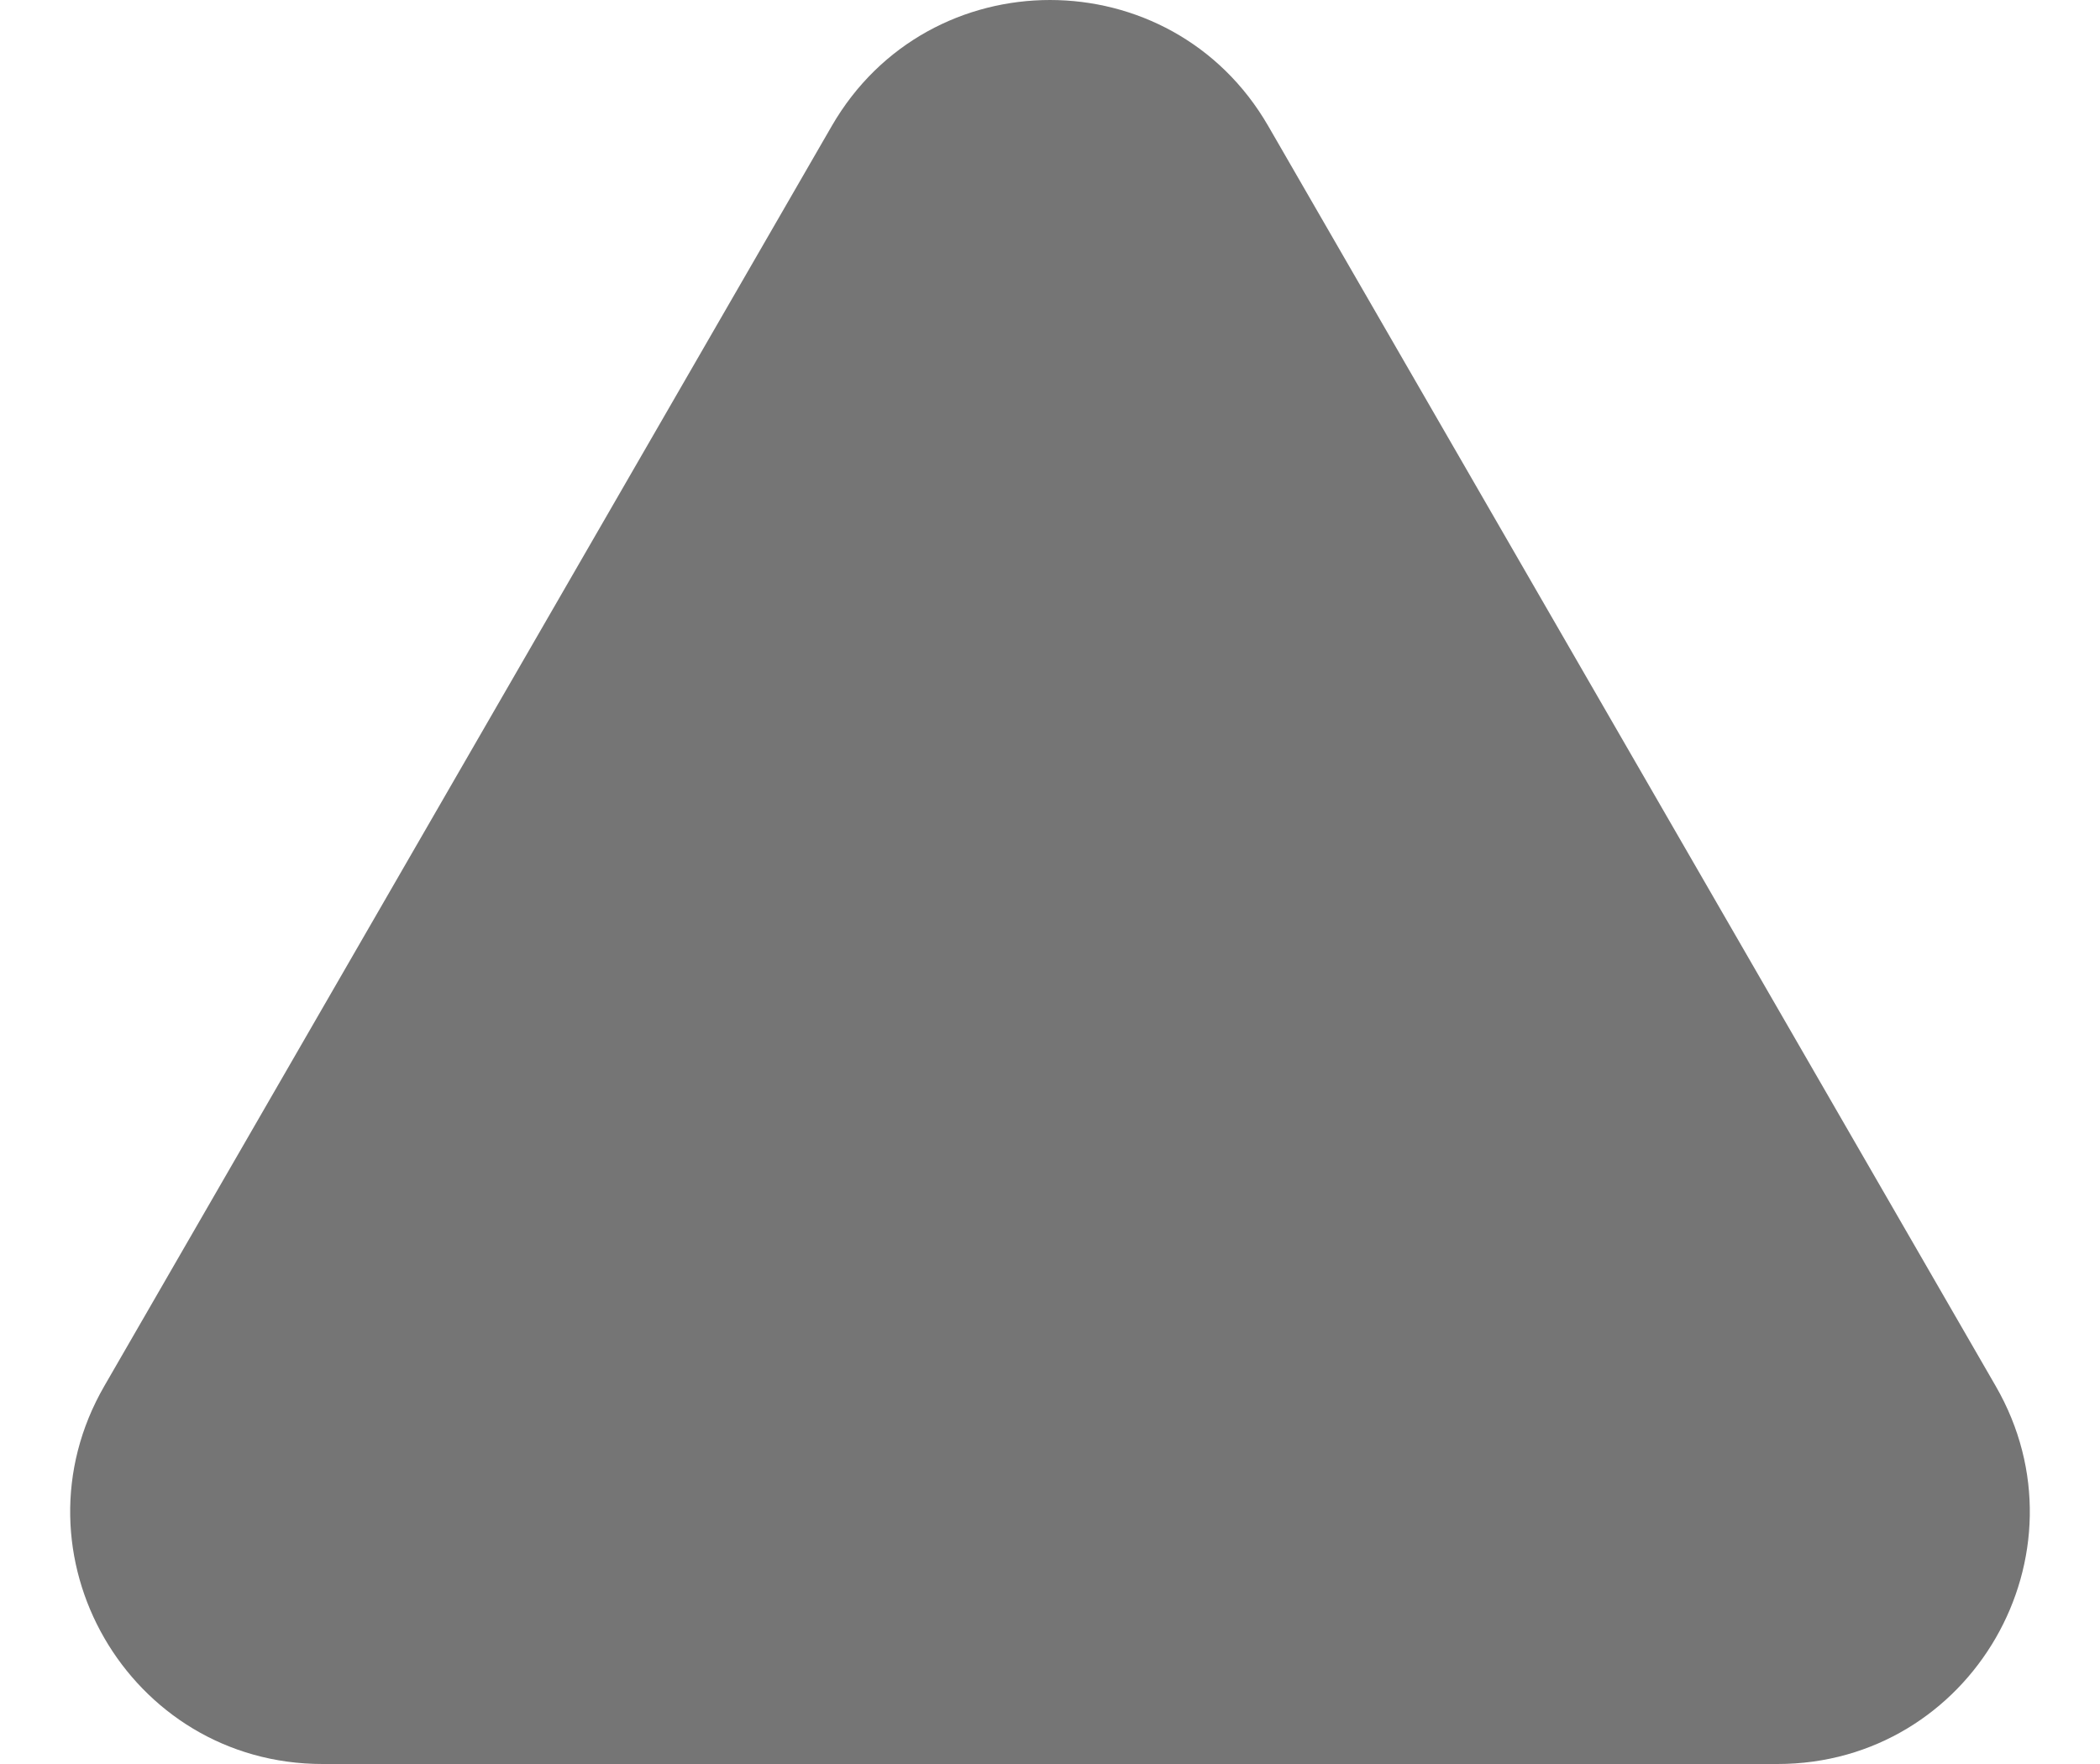 <svg width="25" height="21" viewBox="0 0 25 21" fill="none" xmlns="http://www.w3.org/2000/svg">
<path d="M9.902 1.5C11.057 -0.5 13.943 -0.5 15.098 1.5L23.758 16.5C24.913 18.5 23.47 21 21.16 21H3.84C1.53 21 0.087 18.5 1.242 16.5L9.902 1.5Z" fill="#757575"/>
</svg>

